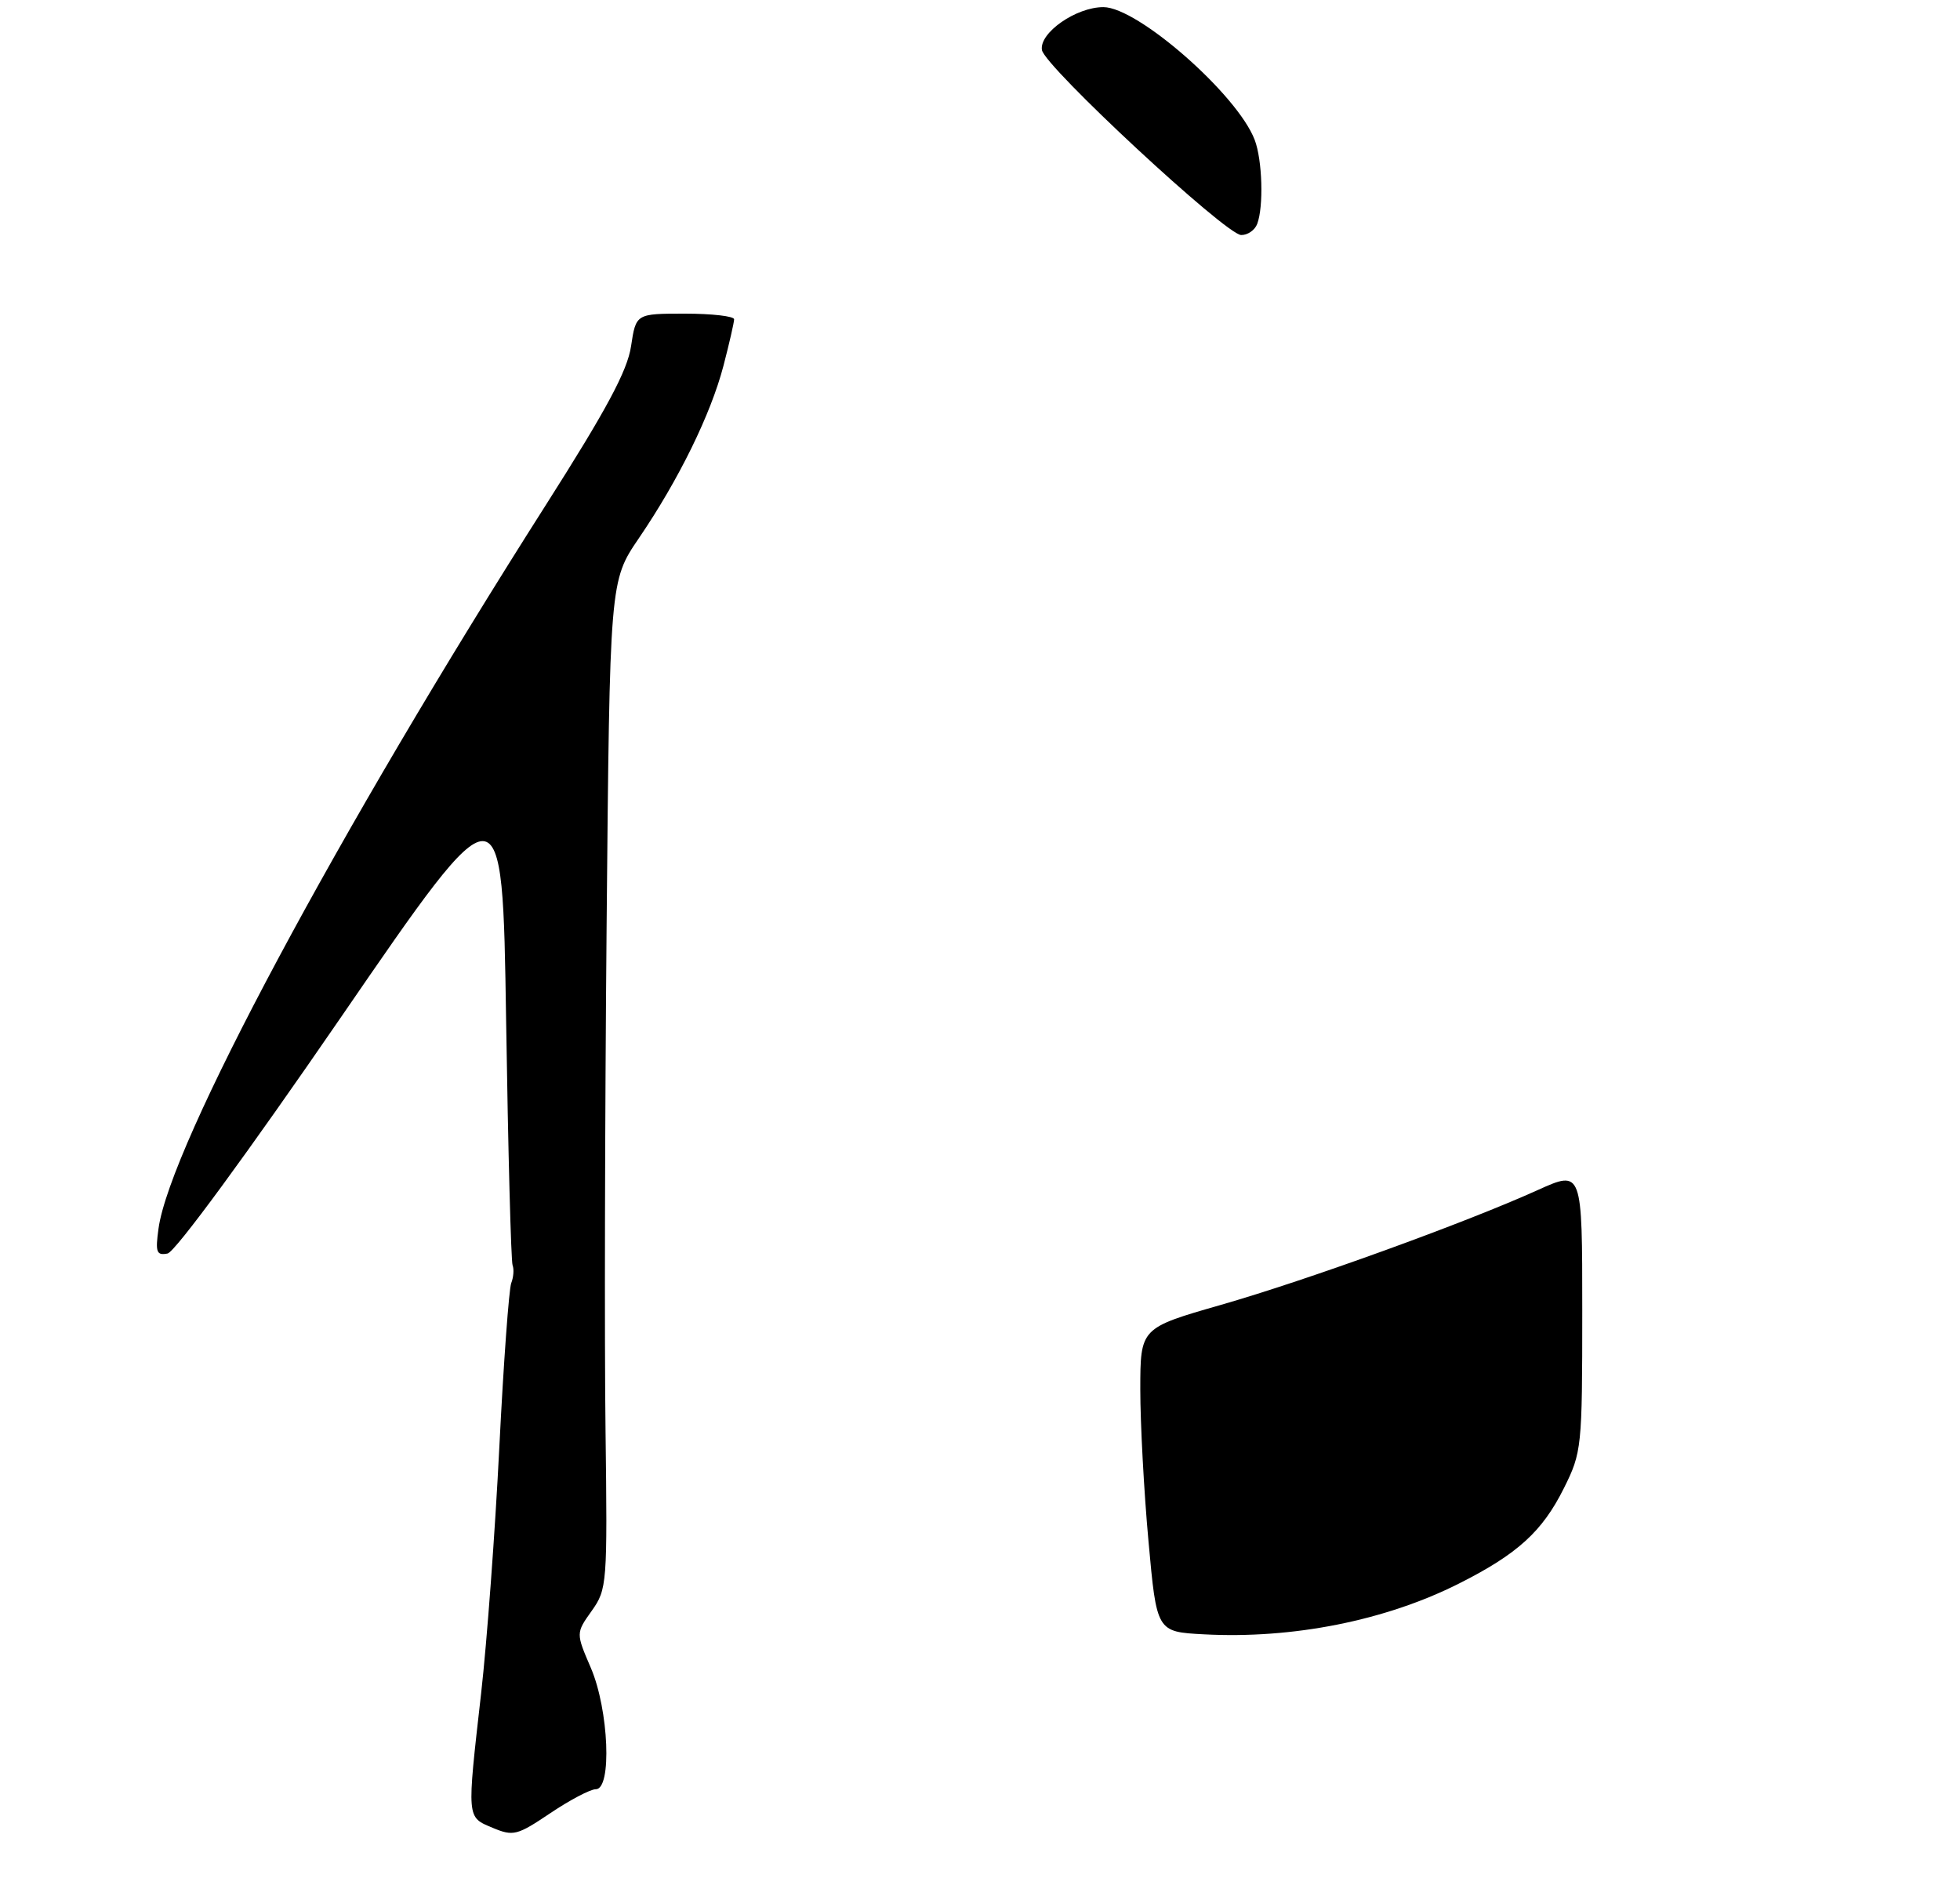<?xml version="1.0" encoding="UTF-8" standalone="no"?>
<!DOCTYPE svg PUBLIC "-//W3C//DTD SVG 1.1//EN" "http://www.w3.org/Graphics/SVG/1.1/DTD/svg11.dtd" >
<svg xmlns="http://www.w3.org/2000/svg" xmlns:xlink="http://www.w3.org/1999/xlink" version="1.1" viewBox="0 0 275 266">
 <g >
 <path fill="currentColor"
d=" M 83.60 251.00 C 85.88 251.00 85.42 239.86 82.90 233.98 C 80.80 229.10 80.80 229.10 83.02 225.98 C 85.18 222.94 85.23 222.22 84.96 200.68 C 84.80 188.48 84.87 156.68 85.11 130.00 C 85.55 81.50 85.55 81.50 89.64 75.50 C 95.24 67.27 99.73 58.12 101.51 51.30 C 102.33 48.15 103.00 45.22 103.00 44.79 C 103.00 44.36 99.90 44.00 96.11 44.00 C 89.23 44.00 89.23 44.00 88.54 48.57 C 88.03 52.01 85.08 57.50 76.60 70.82 C 47.35 116.77 23.84 160.67 22.24 172.35 C 21.78 175.67 21.96 176.15 23.51 175.85 C 24.56 175.65 34.70 161.83 47.91 142.60 C 70.50 109.71 70.50 109.71 71.01 143.10 C 71.29 161.47 71.70 176.95 71.92 177.50 C 72.14 178.05 72.05 179.18 71.73 180.00 C 71.41 180.82 70.65 191.18 70.06 203.00 C 69.47 214.82 68.32 230.35 67.51 237.50 C 65.49 255.31 65.46 254.87 69.11 256.41 C 72.02 257.63 72.55 257.49 77.21 254.36 C 79.96 252.51 82.83 251.00 83.60 251.00 Z  M 176.39 31.42 C 177.31 29.02 177.12 22.44 176.04 19.62 C 173.63 13.28 159.64 1.00 154.81 1.00 C 150.97 1.00 145.79 4.62 146.19 7.02 C 146.59 9.35 171.99 32.93 174.14 32.97 C 175.05 32.99 176.06 32.29 176.39 31.42 Z  M 168.90 229.27 C 162.29 228.92 162.29 228.92 161.14 216.21 C 160.50 209.22 159.99 199.63 159.99 194.90 C 160.00 186.30 160.00 186.30 171.25 183.07 C 183.33 179.61 205.58 171.55 215.75 166.95 C 222.00 164.13 222.00 164.13 222.00 183.87 C 222.00 203.08 221.93 203.75 219.42 208.78 C 216.40 214.84 212.93 218.00 204.74 222.13 C 194.40 227.35 181.38 229.94 168.90 229.27 Z "/>
</g>
</svg>